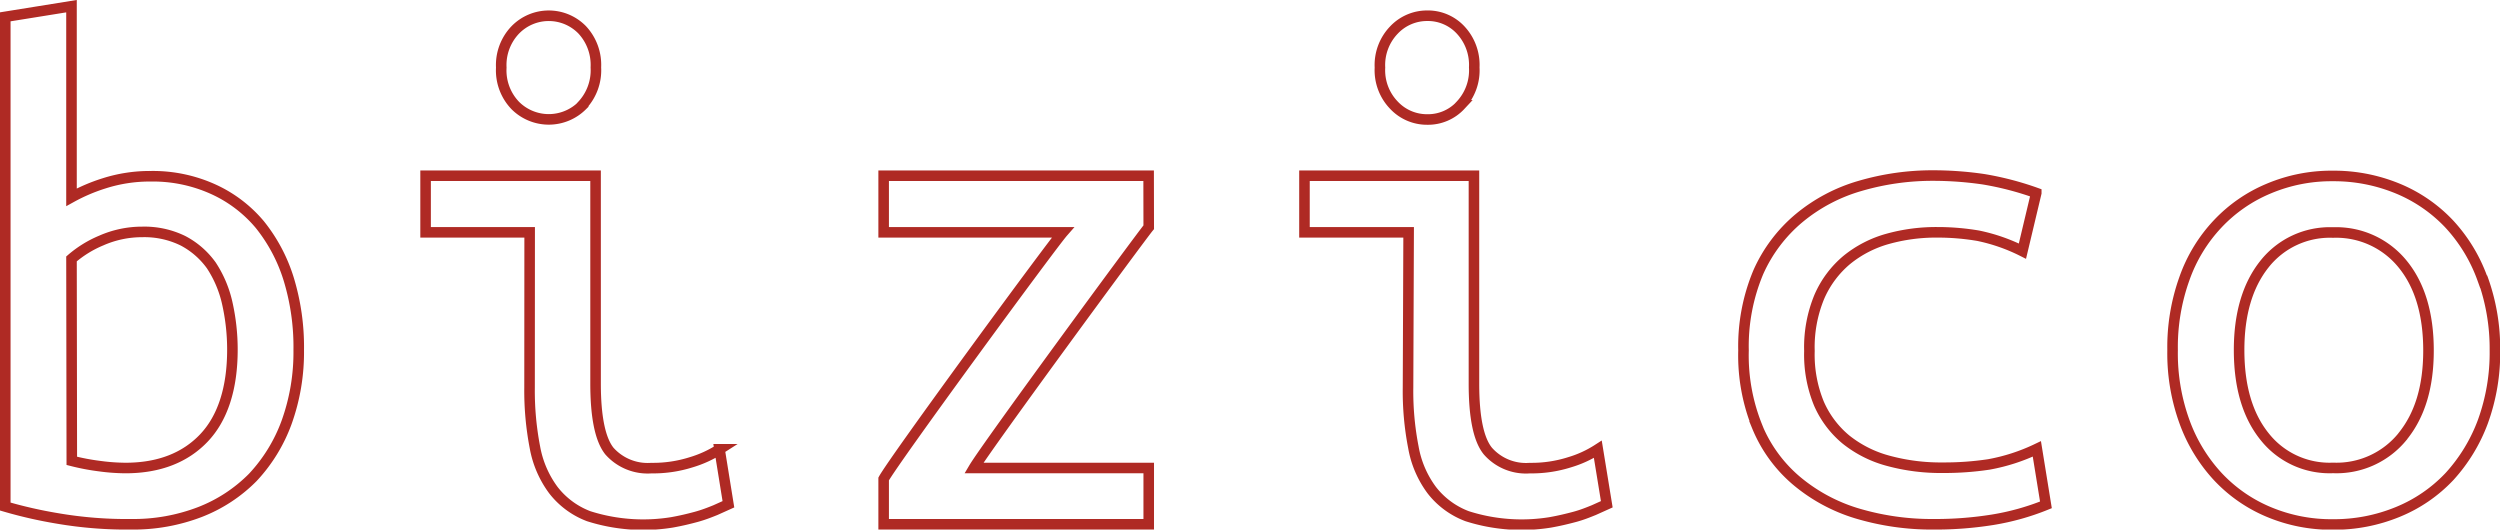 <svg xmlns="http://www.w3.org/2000/svg" viewBox="0 0 251.06 53.18"><defs><style>.cls-1{fill:none;stroke:#af2a24;stroke-miterlimit:10;stroke-width:1.06px;}</style></defs><title>Asset 7</title><g id="Layer_2" data-name="Layer 2"><g id="Layer_7" data-name="Layer 7"><path class="cls-1" d="M7.18,26a11.11,11.11,0,0,1,3-1.85,10.15,10.15,0,0,1,4.1-.86,8.8,8.8,0,0,1,4.1.89,8.16,8.16,0,0,1,2.84,2.47,11.38,11.38,0,0,1,1.6,3.78,21.23,21.23,0,0,1,.52,4.68c0,3.94-1,6.91-2.86,8.87S16,47,12.6,47A20,20,0,0,1,10,46.81a22.47,22.47,0,0,1-2.79-.53ZM7.18.62.53,1.69V50.87a45,45,0,0,0,5.23,1.19,41.21,41.21,0,0,0,7.43.59,18.61,18.61,0,0,0,6.89-1.23,15.18,15.18,0,0,0,5.31-3.48,16.2,16.2,0,0,0,3.39-5.52A20.79,20.79,0,0,0,30,35.15a23.38,23.38,0,0,0-1-7.1,16.5,16.5,0,0,0-2.91-5.5A13.24,13.24,0,0,0,21.41,19a14.67,14.67,0,0,0-6.25-1.3,15.1,15.1,0,0,0-4.73.72,17.77,17.77,0,0,0-3.25,1.39Zm46,38.31a30,30,0,0,0,.54,6,10.25,10.25,0,0,0,1.86,4.3,8.12,8.12,0,0,0,3.54,2.61,18.05,18.05,0,0,0,8.35.62c.9-.16,1.69-.35,2.43-.55s1.37-.45,1.94-.68l1.31-.59-.89-5.52a11.18,11.18,0,0,1-2.84,1.3,12.66,12.66,0,0,1-4,.59,5.14,5.14,0,0,1-4.22-1.71c-.92-1.15-1.39-3.41-1.39-6.77V17.65H42.74v5.68H53.19Zm5.28-28.35a5.15,5.15,0,0,0,1.38-3.81A5.16,5.16,0,0,0,58.47,3a4.69,4.69,0,0,0-6.72,0,5.1,5.1,0,0,0-1.41,3.79,5.09,5.09,0,0,0,1.41,3.81,4.76,4.76,0,0,0,6.72,0Zm56.89,7.07H88.74v5.68h18c-1.19,1.36-16.94,22.83-18,24.77v4.55h26.62V47H97.8c1.29-2.18,16.71-23.15,17.56-24.18Zm26.05,21.28a29.27,29.27,0,0,0,.54,6,10.11,10.11,0,0,0,1.85,4.3,8.09,8.09,0,0,0,3.55,2.61,18,18,0,0,0,8.34.62c.9-.16,1.69-.35,2.44-.55s1.36-.45,1.93-.68l1.31-.59-.9-5.52a10.93,10.93,0,0,1-2.83,1.3,12.62,12.62,0,0,1-4,.59,5.09,5.09,0,0,1-4.21-1.71c-.94-1.15-1.4-3.41-1.4-6.77V17.65H131v5.68h10.46Zm5.26-28.35a5.11,5.11,0,0,0,1.39-3.81A5.13,5.13,0,0,0,146.67,3a4.49,4.49,0,0,0-3.36-1.42A4.57,4.57,0,0,0,140,3a5.07,5.07,0,0,0-1.42,3.79A5.05,5.05,0,0,0,140,10.58,4.54,4.54,0,0,0,143.31,12,4.46,4.46,0,0,0,146.67,10.58Zm29.79,32.24a14.17,14.17,0,0,0,3.93,5.43,17.09,17.09,0,0,0,6.05,3.29,26.17,26.17,0,0,0,7.76,1.11,36.27,36.27,0,0,0,5.9-.45,24.87,24.87,0,0,0,5.37-1.5l-.91-5.62a19,19,0,0,1-4.82,1.56,30,30,0,0,1-4.61.33,20.05,20.05,0,0,1-5.48-.69,11.57,11.57,0,0,1-4.25-2.13,9.71,9.71,0,0,1-2.73-3.63,12.93,12.93,0,0,1-.95-5.27,13.21,13.21,0,0,1,1-5.46,10,10,0,0,1,2.77-3.7,11.29,11.29,0,0,1,4.08-2.1,18.1,18.1,0,0,1,5-.66,24.33,24.33,0,0,1,4.08.34,17.9,17.9,0,0,1,4.46,1.55l1.39-5.84A30.5,30.5,0,0,0,199.19,18a35.15,35.15,0,0,0-5-.37,25.86,25.86,0,0,0-7.43,1.05,16.92,16.92,0,0,0-6.07,3.21,15,15,0,0,0-4.12,5.46,19.19,19.19,0,0,0-1.48,7.85A19.05,19.05,0,0,0,176.46,42.82Zm64.84,1a8.54,8.54,0,0,1-7,3.17,8.31,8.31,0,0,1-6.89-3.17q-2.53-3.16-2.54-8.62t2.54-8.67a8.37,8.37,0,0,1,6.89-3.18,8.6,8.6,0,0,1,7,3.18c1.72,2.11,2.59,5,2.59,8.67S243,41.69,241.3,43.8Zm8-15.85a16.08,16.08,0,0,0-3.35-5.5,14.93,14.93,0,0,0-5.14-3.53,16.79,16.79,0,0,0-6.54-1.27,16.22,16.22,0,0,0-6.43,1.27,14.91,14.91,0,0,0-5.11,3.53,15.49,15.49,0,0,0-3.35,5.5,20.37,20.37,0,0,0-1.19,7.2,20.09,20.09,0,0,0,1.19,7.17,16.22,16.22,0,0,0,3.35,5.52,14.82,14.82,0,0,0,5.11,3.55,16.21,16.21,0,0,0,6.43,1.26,16.79,16.79,0,0,0,6.54-1.26A14.85,14.85,0,0,0,246,47.84a16.87,16.87,0,0,0,3.35-5.52,20.31,20.31,0,0,0,1.2-7.17A20.6,20.6,0,0,0,249.33,28Z"/></g></g></svg>